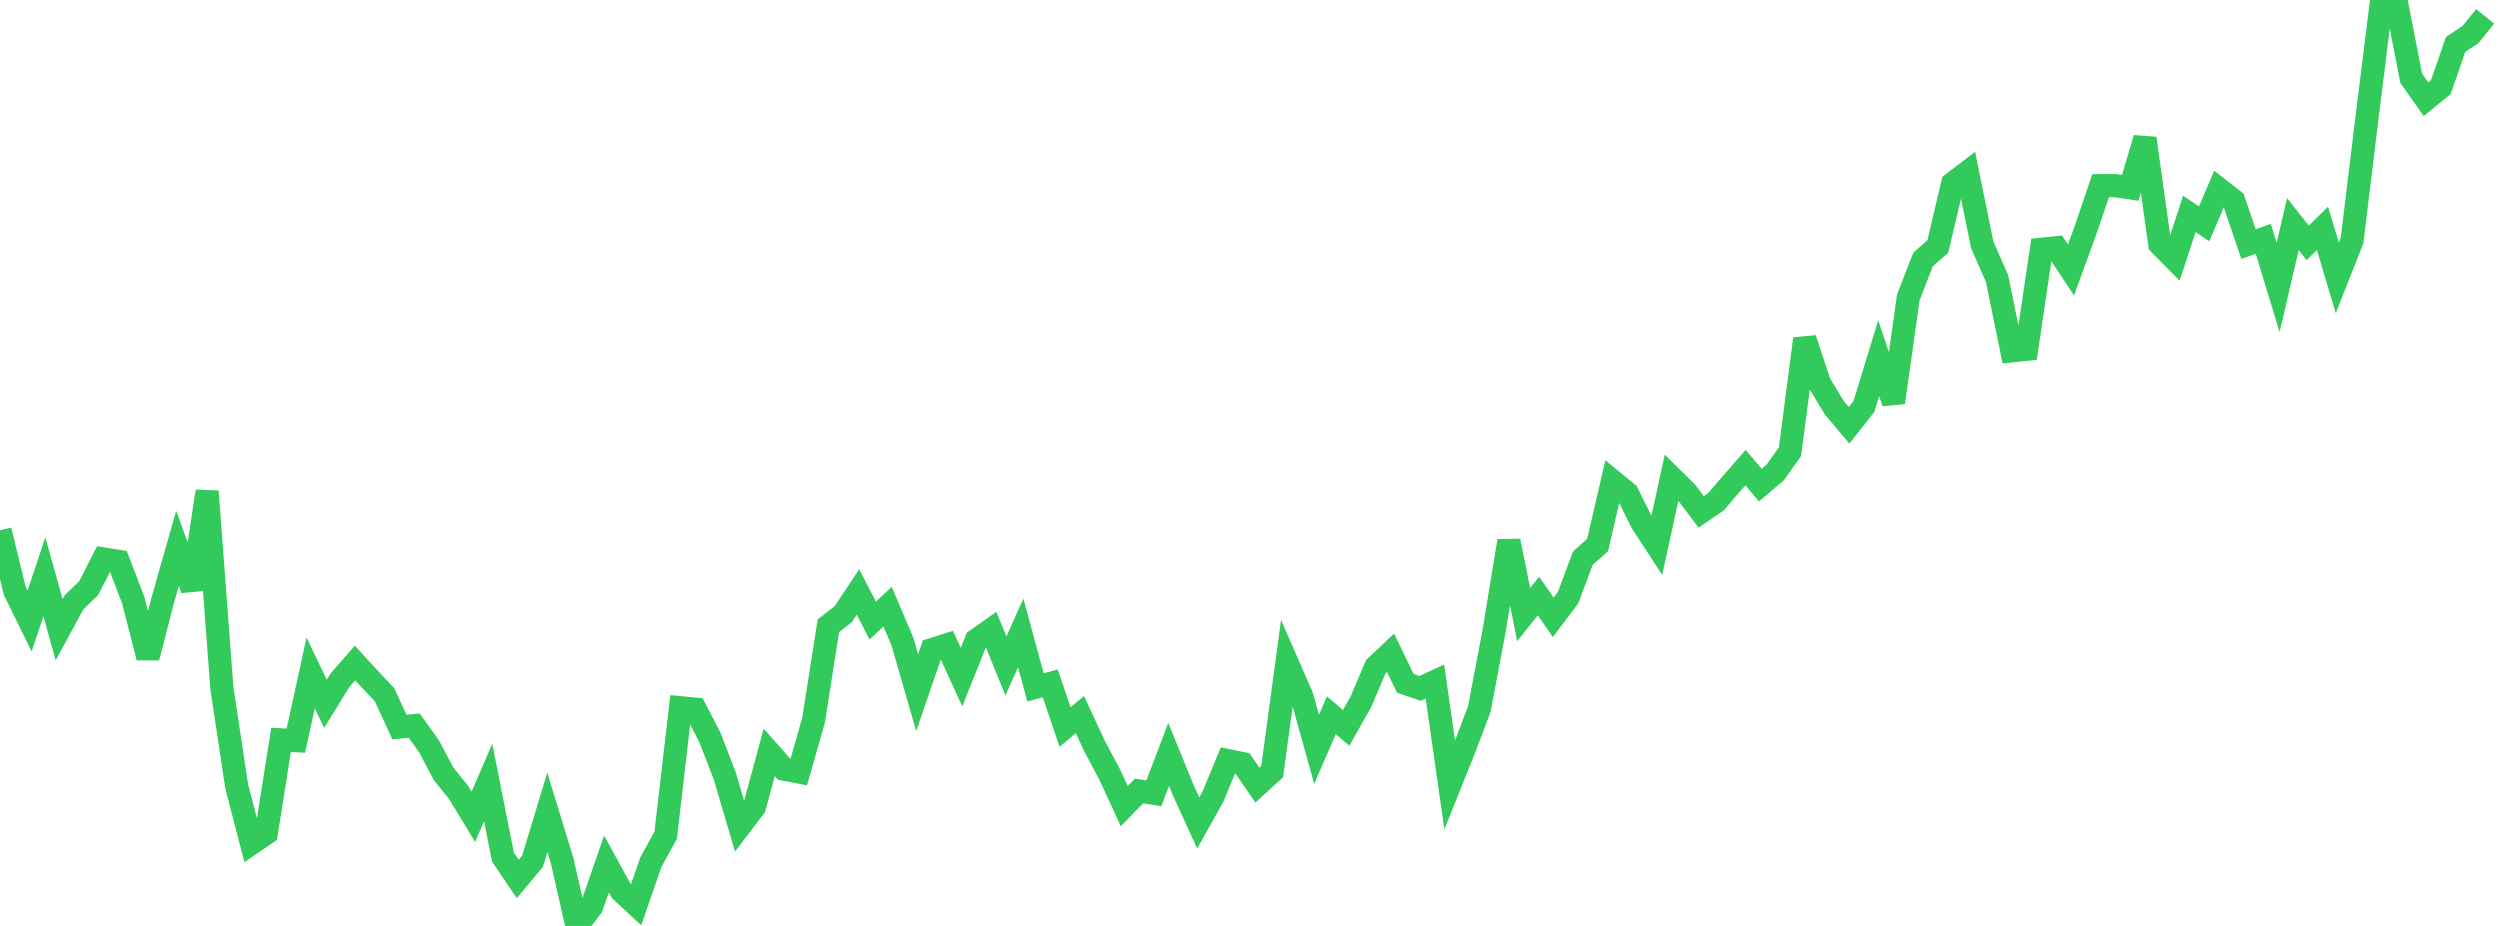 <?xml version="1.0" standalone="no"?>
<!DOCTYPE svg PUBLIC "-//W3C//DTD SVG 1.1//EN" "http://www.w3.org/Graphics/SVG/1.1/DTD/svg11.dtd">

<svg width="135" height="50" viewBox="0 0 135 50" preserveAspectRatio="none" 
  xmlns="http://www.w3.org/2000/svg"
  xmlns:xlink="http://www.w3.org/1999/xlink">


<polyline points="0.0, 28.634 0.799, 31.916 1.598, 33.539 2.396, 31.146 3.195, 34.002 3.994, 32.53 4.793, 31.754 5.592, 30.185 6.391, 30.312 7.189, 32.391 7.988, 35.505 8.787, 32.415 9.586, 29.613 10.385, 31.817 11.183, 26.53 11.982, 37.162 12.781, 42.461 13.58, 45.539 14.379, 44.993 15.178, 39.952 15.976, 39.996 16.775, 36.336 17.574, 38.004 18.373, 36.714 19.172, 35.803 19.97, 36.673 20.769, 37.522 21.568, 39.261 22.367, 39.185 23.166, 40.296 23.964, 41.804 24.763, 42.789 25.562, 44.106 26.361, 42.251 27.16, 46.285 27.959, 47.464 28.757, 46.507 29.556, 43.867 30.355, 46.471 31.154, 50.0 31.953, 48.953 32.751, 46.654 33.55, 48.116 34.349, 48.857 35.148, 46.555 35.947, 45.102 36.746, 38.216 37.544, 38.293 38.343, 39.839 39.142, 41.915 39.941, 44.625 40.74, 43.574 41.538, 40.628 42.337, 41.531 43.136, 41.686 43.935, 38.875 44.734, 33.788 45.533, 33.169 46.331, 31.969 47.13, 33.511 47.929, 32.757 48.728, 34.635 49.527, 37.404 50.325, 35.078 51.124, 34.825 51.923, 36.56 52.722, 34.566 53.521, 34.002 54.32, 35.964 55.118, 34.175 55.917, 37.116 56.716, 36.906 57.515, 39.26 58.314, 38.587 59.112, 40.301 59.911, 41.799 60.71, 43.53 61.509, 42.713 62.308, 42.839 63.107, 40.741 63.905, 42.694 64.704, 44.442 65.503, 43.015 66.302, 41.072 67.101, 41.234 67.899, 42.392 68.698, 41.662 69.497, 35.765 70.296, 37.591 71.095, 40.463 71.893, 38.625 72.692, 39.304 73.491, 37.893 74.29, 36.008 75.089, 35.253 75.888, 36.899 76.686, 37.173 77.485, 36.802 78.284, 42.389 79.083, 40.398 79.882, 38.291 80.68, 34.079 81.479, 29.212 82.278, 33.184 83.077, 32.186 83.876, 33.337 84.675, 32.278 85.473, 30.144 86.272, 29.428 87.071, 25.975 87.87, 26.628 88.669, 28.227 89.467, 29.452 90.266, 25.793 91.065, 26.581 91.864, 27.64 92.663, 27.092 93.462, 26.162 94.26, 25.253 95.059, 26.195 95.858, 25.514 96.657, 24.399 97.456, 18.295 98.254, 20.701 99.053, 22.016 99.852, 22.965 100.651, 21.95 101.45, 19.343 102.249, 21.738 103.047, 16.067 103.846, 14.011 104.645, 13.309 105.444, 9.906 106.243, 9.299 107.041, 13.225 107.84, 15.042 108.639, 18.946 109.438, 18.861 110.237, 13.46 111.036, 13.378 111.834, 14.579 112.633, 12.385 113.432, 10.028 114.231, 10.024 115.03, 10.144 115.828, 7.471 116.627, 13.183 117.426, 13.991 118.225, 11.55 119.024, 12.089 119.822, 10.212 120.621, 10.834 121.42, 13.18 122.219, 12.896 123.018, 15.524 123.817, 12.105 124.615, 13.117 125.414, 12.332 126.213, 15.005 127.012, 12.986 127.811, 6.408 128.609, 0.0 129.408, 0.133 130.207, 4.23 131.006, 5.358 131.805, 4.703 132.604, 2.397 133.402, 1.871 134.201, 0.885" fill="none" stroke="#32ca5b" stroke-width="1.25"/>

</svg>